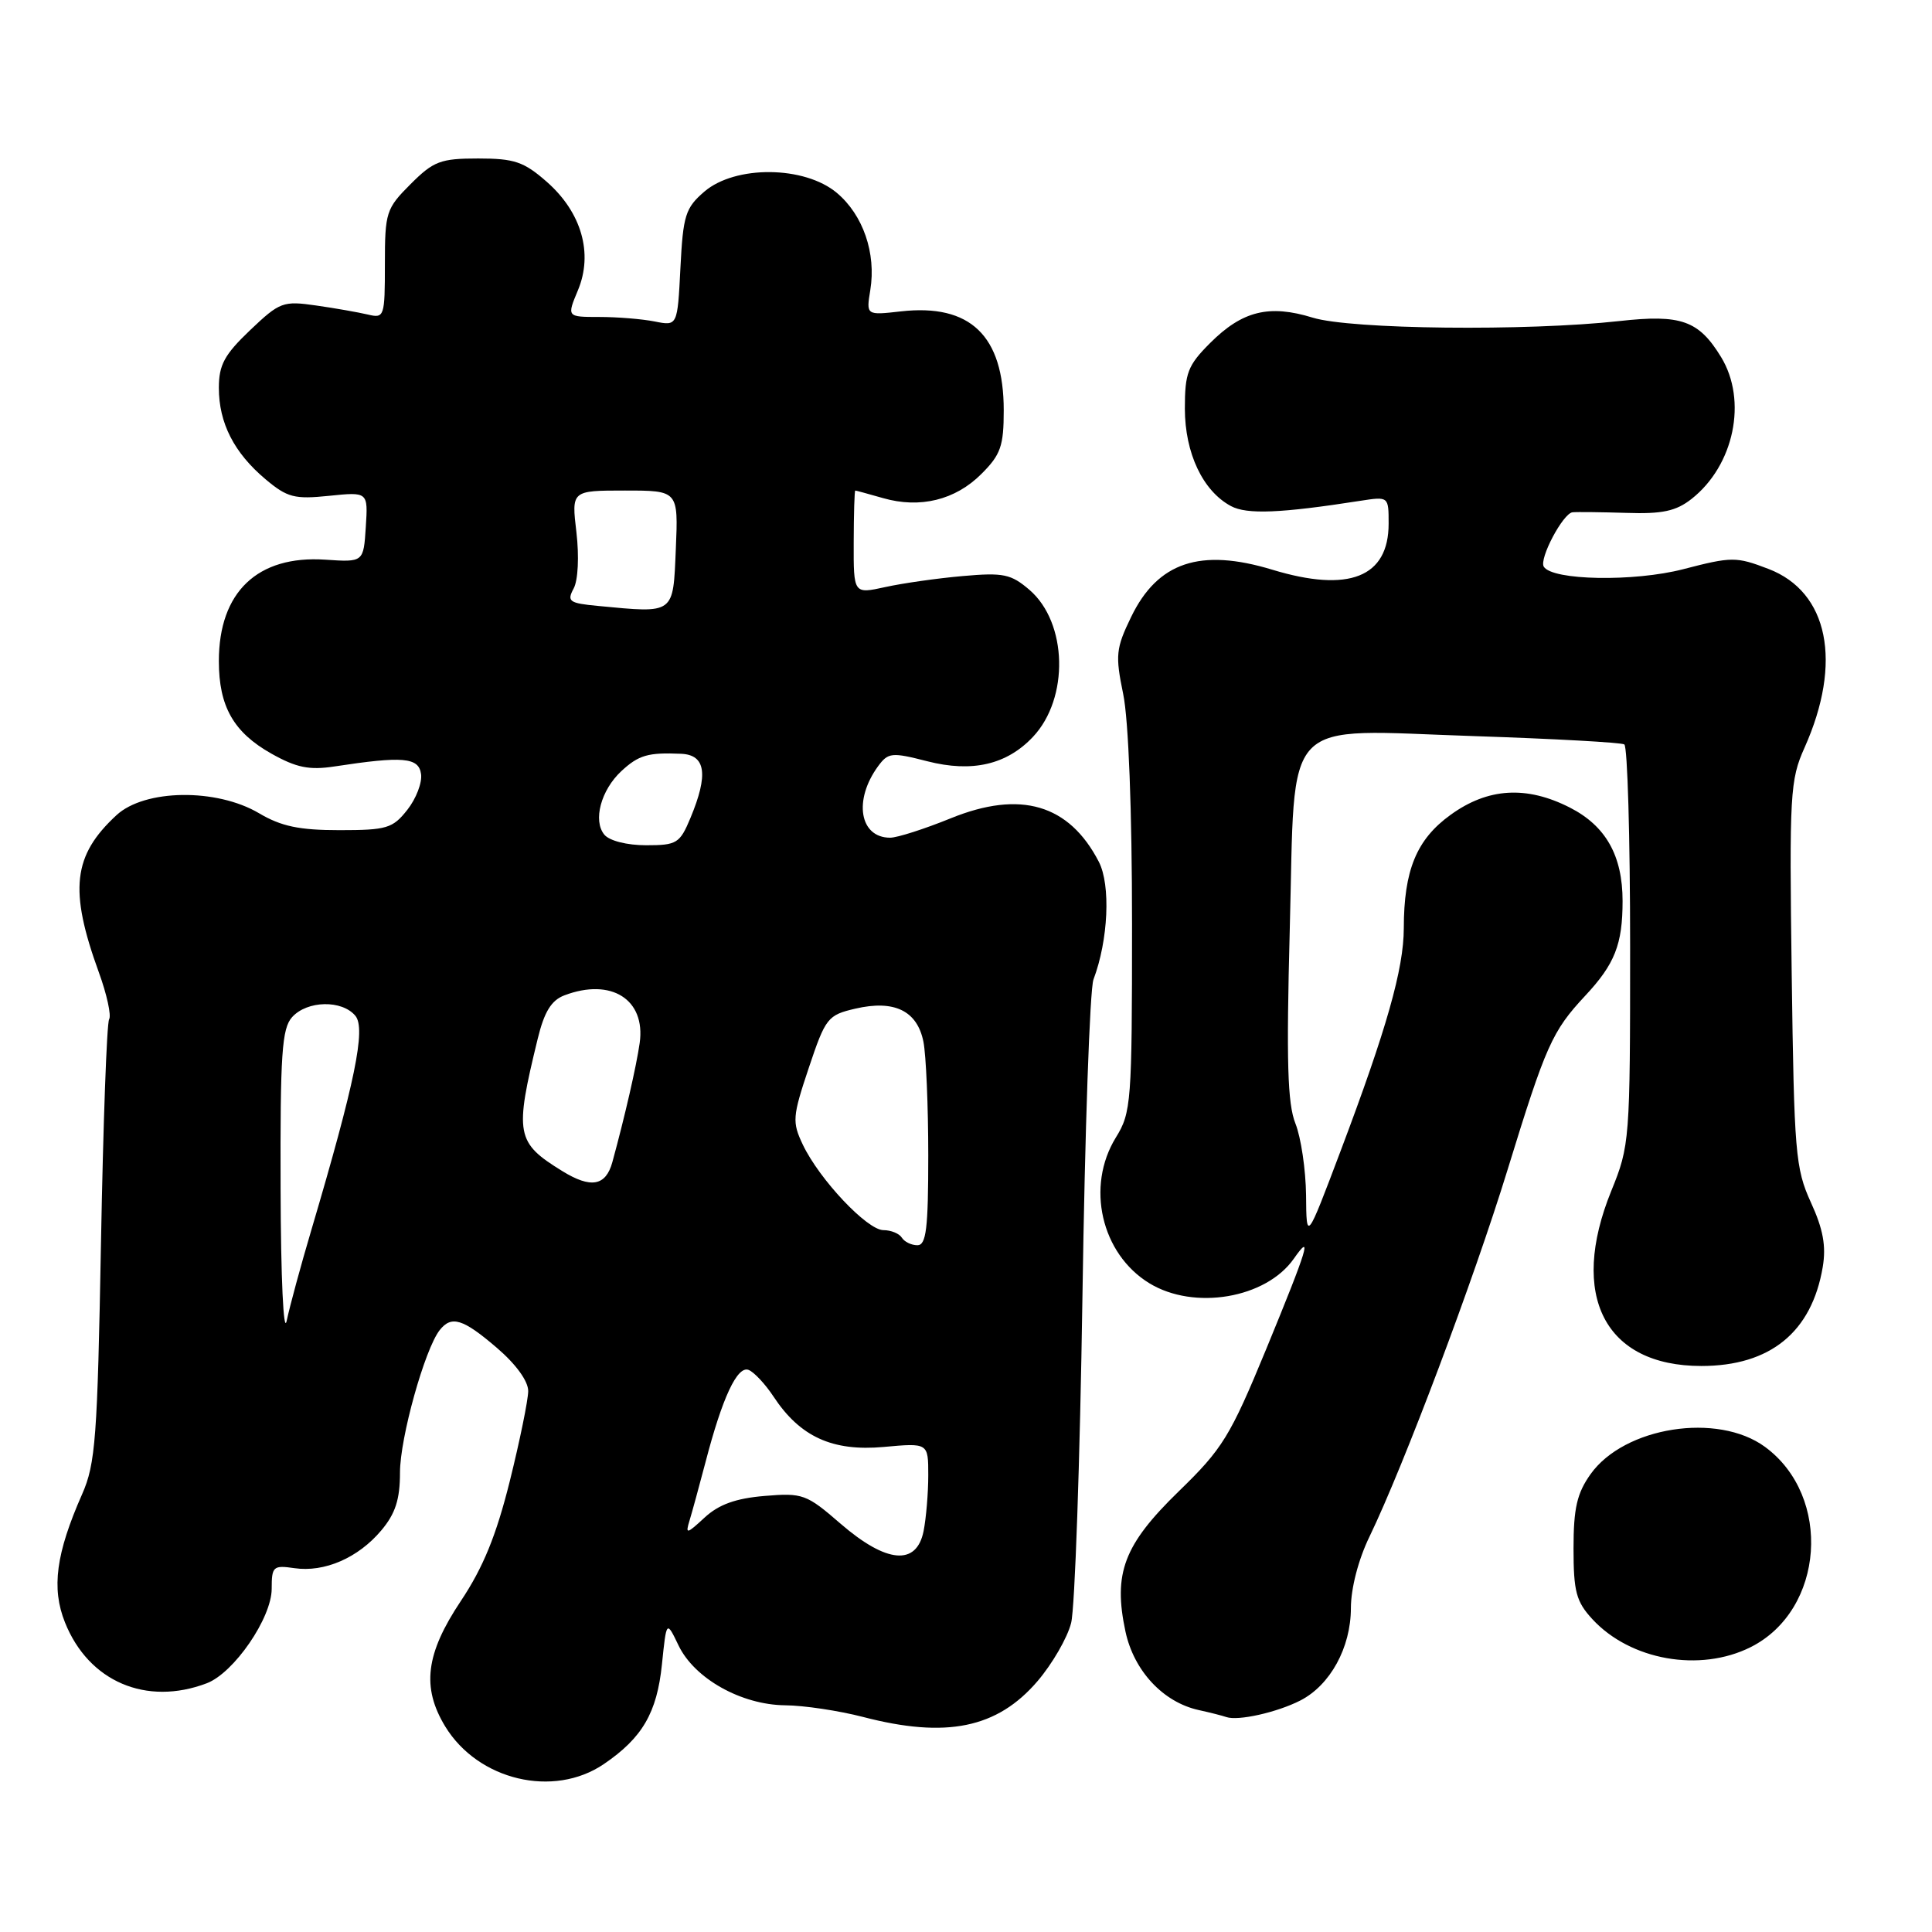 <?xml version="1.0" encoding="UTF-8" standalone="no"?>
<!DOCTYPE svg PUBLIC "-//W3C//DTD SVG 1.1//EN" "http://www.w3.org/Graphics/SVG/1.1/DTD/svg11.dtd" >
<svg xmlns="http://www.w3.org/2000/svg" xmlns:xlink="http://www.w3.org/1999/xlink" version="1.1" viewBox="0 0 256 256">
 <g >
 <path fill="currentColor"
d=" M 80.01 233.75 C 85.11 230.28 87.05 226.96 87.71 220.54 C 88.31 214.70 88.31 214.70 89.91 218.03 C 92.02 222.42 98.22 225.90 104.04 225.96 C 106.54 225.98 111.17 226.68 114.34 227.50 C 125.39 230.38 132.13 229.00 137.47 222.77 C 139.43 220.48 141.44 217.01 141.93 215.05 C 142.43 213.10 143.10 193.63 143.43 171.79 C 143.75 149.95 144.41 131.05 144.89 129.79 C 146.86 124.57 147.19 117.27 145.60 114.19 C 141.66 106.57 135.22 104.68 126.00 108.42 C 122.51 109.84 118.89 111.00 117.95 111.00 C 113.90 111.00 113.06 106.03 116.35 101.53 C 117.69 99.71 118.15 99.66 122.87 100.87 C 128.81 102.39 133.40 101.33 136.88 97.63 C 141.69 92.51 141.45 82.51 136.42 78.17 C 133.96 76.06 132.96 75.85 127.57 76.33 C 124.23 76.62 119.61 77.28 117.30 77.79 C 113.10 78.71 113.10 78.71 113.12 71.86 C 113.13 68.09 113.22 65.00 113.33 65.00 C 113.43 65.00 115.08 65.45 117.00 66.00 C 121.90 67.41 126.59 66.26 130.04 62.80 C 132.60 60.25 133.00 59.10 133.00 54.37 C 133.00 44.48 128.57 40.22 119.37 41.26 C 114.77 41.78 114.77 41.78 115.32 38.43 C 116.11 33.55 114.37 28.49 110.89 25.56 C 106.61 21.96 97.43 21.87 93.33 25.39 C 90.82 27.55 90.51 28.54 90.16 35.49 C 89.77 43.20 89.77 43.20 86.76 42.60 C 85.10 42.27 81.80 42.00 79.43 42.00 C 75.10 42.00 75.10 42.00 76.58 38.46 C 78.62 33.57 77.06 28.14 72.45 24.09 C 69.42 21.43 68.16 21.00 63.37 21.00 C 58.37 21.00 57.45 21.35 54.40 24.40 C 51.16 27.64 51.00 28.14 51.00 35.01 C 51.00 41.98 50.92 42.20 48.75 41.68 C 47.51 41.39 44.43 40.84 41.89 40.48 C 37.51 39.85 37.07 40.01 33.14 43.75 C 29.74 46.99 29.00 48.35 29.00 51.39 C 29.00 56.05 31.01 59.99 35.18 63.50 C 38.07 65.93 39.02 66.17 43.60 65.70 C 48.77 65.17 48.77 65.17 48.47 69.83 C 48.17 74.50 48.17 74.50 43.10 74.16 C 34.13 73.56 29.00 78.44 29.00 87.60 C 29.00 93.61 30.95 97.04 35.96 99.86 C 39.27 101.72 40.98 102.07 44.31 101.56 C 53.41 100.17 55.48 100.35 55.79 102.56 C 55.96 103.69 55.14 105.83 53.97 107.31 C 52.04 109.76 51.25 110.00 44.98 110.00 C 39.66 110.00 37.26 109.50 34.31 107.75 C 28.68 104.43 19.19 104.56 15.45 108.00 C 9.65 113.35 9.13 117.92 13.09 128.82 C 14.16 131.75 14.77 134.56 14.46 135.06 C 14.15 135.56 13.67 148.91 13.38 164.73 C 12.91 190.53 12.66 193.96 10.88 197.99 C 7.41 205.85 6.80 210.46 8.61 214.98 C 11.74 222.82 19.38 226.09 27.40 223.04 C 31.00 221.67 36.00 214.39 36.00 210.52 C 36.00 207.56 36.20 207.38 39.01 207.79 C 42.99 208.37 47.46 206.43 50.52 202.79 C 52.39 200.57 53.00 198.69 53.00 195.12 C 53.00 190.53 56.28 178.78 58.26 176.25 C 59.82 174.27 61.34 174.74 65.82 178.58 C 68.36 180.75 70.00 183.01 69.99 184.33 C 69.98 185.52 68.88 190.91 67.54 196.30 C 65.74 203.50 64.02 207.71 61.05 212.16 C 56.40 219.13 55.85 223.59 58.99 228.76 C 63.35 235.91 73.35 238.28 80.01 233.75 Z  M 172.29 225.33 C 176.26 223.30 178.99 218.32 179.00 213.10 C 179.00 210.47 179.99 206.64 181.47 203.60 C 186.01 194.20 195.26 169.64 199.76 155.00 C 204.84 138.49 205.66 136.65 210.04 131.95 C 213.97 127.75 215.00 125.13 215.00 119.39 C 215.00 113.38 212.78 109.44 208.02 107.01 C 202.27 104.08 197.15 104.39 192.21 107.97 C 187.69 111.23 186.02 115.31 186.01 123.00 C 186.00 128.38 183.74 136.34 177.64 152.50 C 173.11 164.50 173.11 164.50 173.06 158.37 C 173.02 155.00 172.39 150.73 171.65 148.87 C 170.60 146.23 170.44 140.67 170.90 123.16 C 171.67 94.36 169.44 96.69 195.39 97.54 C 205.88 97.89 214.81 98.38 215.23 98.64 C 215.65 98.90 216.00 110.94 216.00 125.39 C 216.00 151.10 215.95 151.79 213.50 157.81 C 207.86 171.69 212.65 181.00 225.43 181.00 C 234.56 181.00 240.06 176.52 241.52 167.90 C 241.99 165.12 241.58 162.87 239.95 159.32 C 237.90 154.83 237.73 152.74 237.41 129.07 C 237.09 105.20 237.19 103.35 239.11 99.07 C 244.17 87.76 242.28 78.42 234.32 75.38 C 230.06 73.75 229.47 73.75 223.04 75.42 C 216.52 77.11 205.69 76.92 204.56 75.09 C 203.91 74.05 207.11 68.01 208.37 67.88 C 208.99 67.82 212.21 67.86 215.51 67.96 C 220.26 68.12 222.08 67.73 224.14 66.11 C 229.78 61.67 231.57 53.08 228.05 47.31 C 225.09 42.46 222.75 41.63 214.59 42.54 C 202.28 43.90 178.98 43.65 173.94 42.09 C 168.16 40.31 164.61 41.19 160.34 45.46 C 157.38 48.42 157.00 49.42 157.00 54.15 C 157.01 60.05 159.38 65.06 163.11 67.06 C 165.22 68.19 169.68 68.01 180.25 66.36 C 184.00 65.78 184.00 65.78 184.00 69.39 C 184.00 76.49 178.74 78.57 168.59 75.49 C 159.04 72.59 153.40 74.48 149.88 81.75 C 147.86 85.92 147.77 86.82 148.83 91.97 C 149.54 95.39 150.00 107.42 150.00 122.44 C 150.00 146.05 149.90 147.43 147.86 150.72 C 143.86 157.21 145.91 166.14 152.30 170.04 C 158.24 173.66 167.76 172.04 171.44 166.78 C 173.96 163.18 173.30 165.34 167.78 178.76 C 163.00 190.35 162.00 191.97 156.19 197.61 C 148.91 204.69 147.48 208.46 149.13 216.19 C 150.25 221.40 154.12 225.55 158.83 226.59 C 160.30 226.91 161.95 227.33 162.50 227.52 C 164.06 228.06 169.21 226.90 172.29 225.33 Z  M 231.98 218.25 C 241.75 213.34 242.82 198.27 233.86 191.71 C 227.59 187.12 215.24 189.05 210.76 195.33 C 208.96 197.86 208.50 199.84 208.50 205.17 C 208.50 210.89 208.85 212.22 211.00 214.55 C 216.03 220.00 225.25 221.63 231.98 218.25 Z  M 111.37 201.89 C 106.86 197.98 106.37 197.80 101.31 198.22 C 97.48 198.54 95.25 199.35 93.37 201.08 C 90.97 203.30 90.80 203.33 91.37 201.47 C 91.71 200.36 92.66 196.87 93.49 193.72 C 95.71 185.19 97.69 180.95 99.19 181.52 C 99.91 181.80 101.40 183.39 102.50 185.06 C 106.01 190.38 110.29 192.34 117.08 191.73 C 123.00 191.19 123.00 191.19 123.00 195.47 C 123.00 197.82 122.72 201.16 122.38 202.88 C 121.45 207.51 117.46 207.16 111.37 201.89 Z  M 37.18 157.52 C 37.12 139.63 37.35 136.27 38.71 134.77 C 40.71 132.56 45.32 132.47 47.09 134.60 C 48.50 136.31 47.05 143.39 41.25 163.00 C 39.86 167.68 38.40 173.07 37.99 175.00 C 37.57 176.97 37.21 169.34 37.18 157.52 Z  M 119.50 164.00 C 119.16 163.45 118.06 163.00 117.06 163.00 C 114.91 163.00 108.58 156.29 106.38 151.68 C 104.95 148.66 105.00 147.98 107.17 141.49 C 109.39 134.86 109.68 134.50 113.34 133.65 C 118.50 132.45 121.54 133.93 122.36 138.04 C 122.71 139.80 123.00 146.59 123.00 153.12 C 123.00 162.80 122.73 165.00 121.56 165.00 C 120.77 165.00 119.84 164.55 119.50 164.00 Z  M 74.50 155.17 C 68.37 151.39 68.16 150.30 71.25 137.64 C 72.12 134.07 73.05 132.55 74.78 131.89 C 80.99 129.53 85.58 132.43 84.76 138.21 C 84.33 141.24 82.80 147.93 81.14 153.99 C 80.27 157.16 78.29 157.51 74.50 155.17 Z  M 80.08 110.60 C 78.54 108.74 79.63 104.69 82.33 102.18 C 84.63 100.05 85.86 99.69 90.25 99.88 C 93.52 100.02 93.89 102.62 91.49 108.38 C 90.08 111.76 89.68 112.00 85.61 112.00 C 83.08 112.00 80.75 111.41 80.08 110.60 Z  M 79.25 80.29 C 75.42 79.93 75.09 79.69 76.01 77.98 C 76.60 76.89 76.75 73.73 76.38 70.54 C 75.72 65.00 75.72 65.00 82.80 65.00 C 89.88 65.00 89.88 65.00 89.55 72.75 C 89.18 81.47 89.46 81.26 79.25 80.29 Z "/>
</g>
</svg>